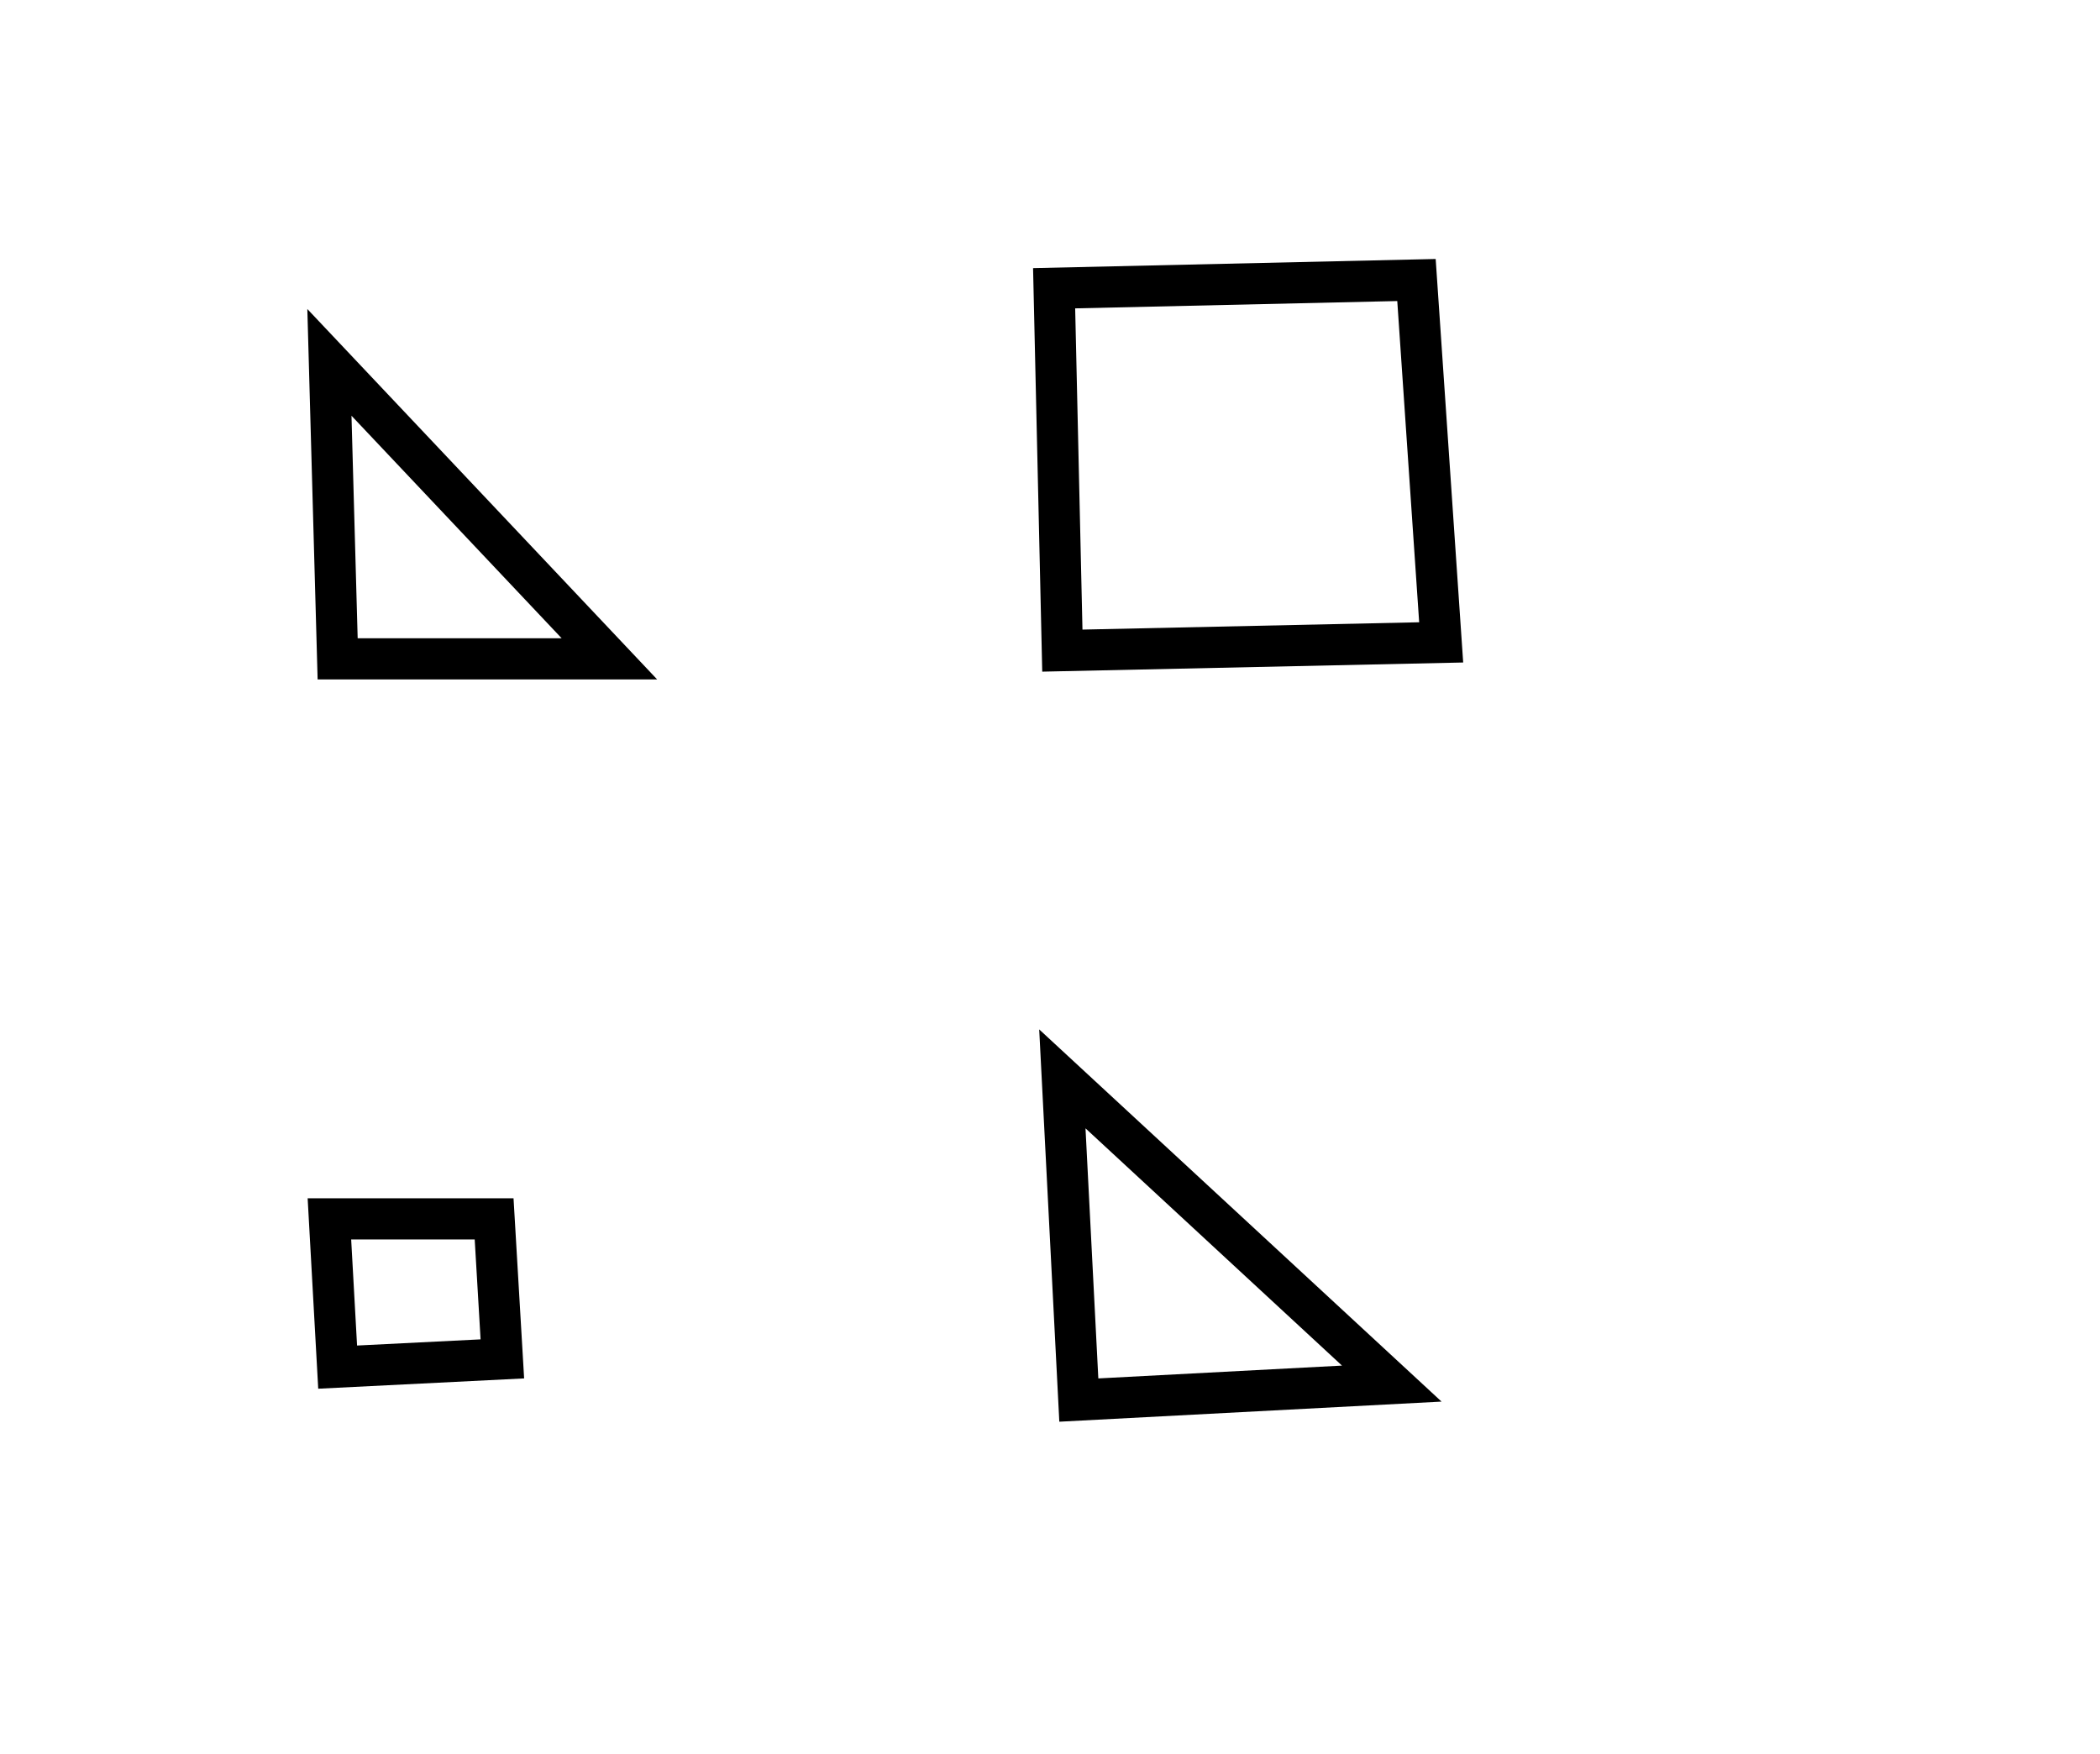 <?xml version="1.0" encoding="utf-8" ?>
<svg baseProfile="full" height="213" style="background-color: transparent;" version="1.1" viewBox="0,0,255,213" width="255" xmlns="http://www.w3.org/2000/svg" xmlns:ev="http://www.w3.org/2001/xml-events" xmlns:xlink="http://www.w3.org/1999/xlink"><defs><style type="text/css"><![CDATA[
                svg {
                    shape-rendering: geometricPrecision;
                    border: none;
                    outline: none;
                }
                path, ellipse {
                    vector-effect: non-scaling-stroke;
                }
            ]]></style></defs><path d="M 40,148 L 41,166 L 61,165 L 60,148 Z" fill="none" stroke="black" stroke-width="5" /><path d="M 129,131 L 131,170 L 169,168 Z" fill="none" stroke="black" stroke-width="5" /><path d="M 40,44 L 41,80 L 74,80 Z" fill="none" stroke="black" stroke-width="5" /><path d="M 128,35 L 129,79 L 175,78 L 172,34 Z" fill="none" stroke="black" stroke-width="5" /></svg>